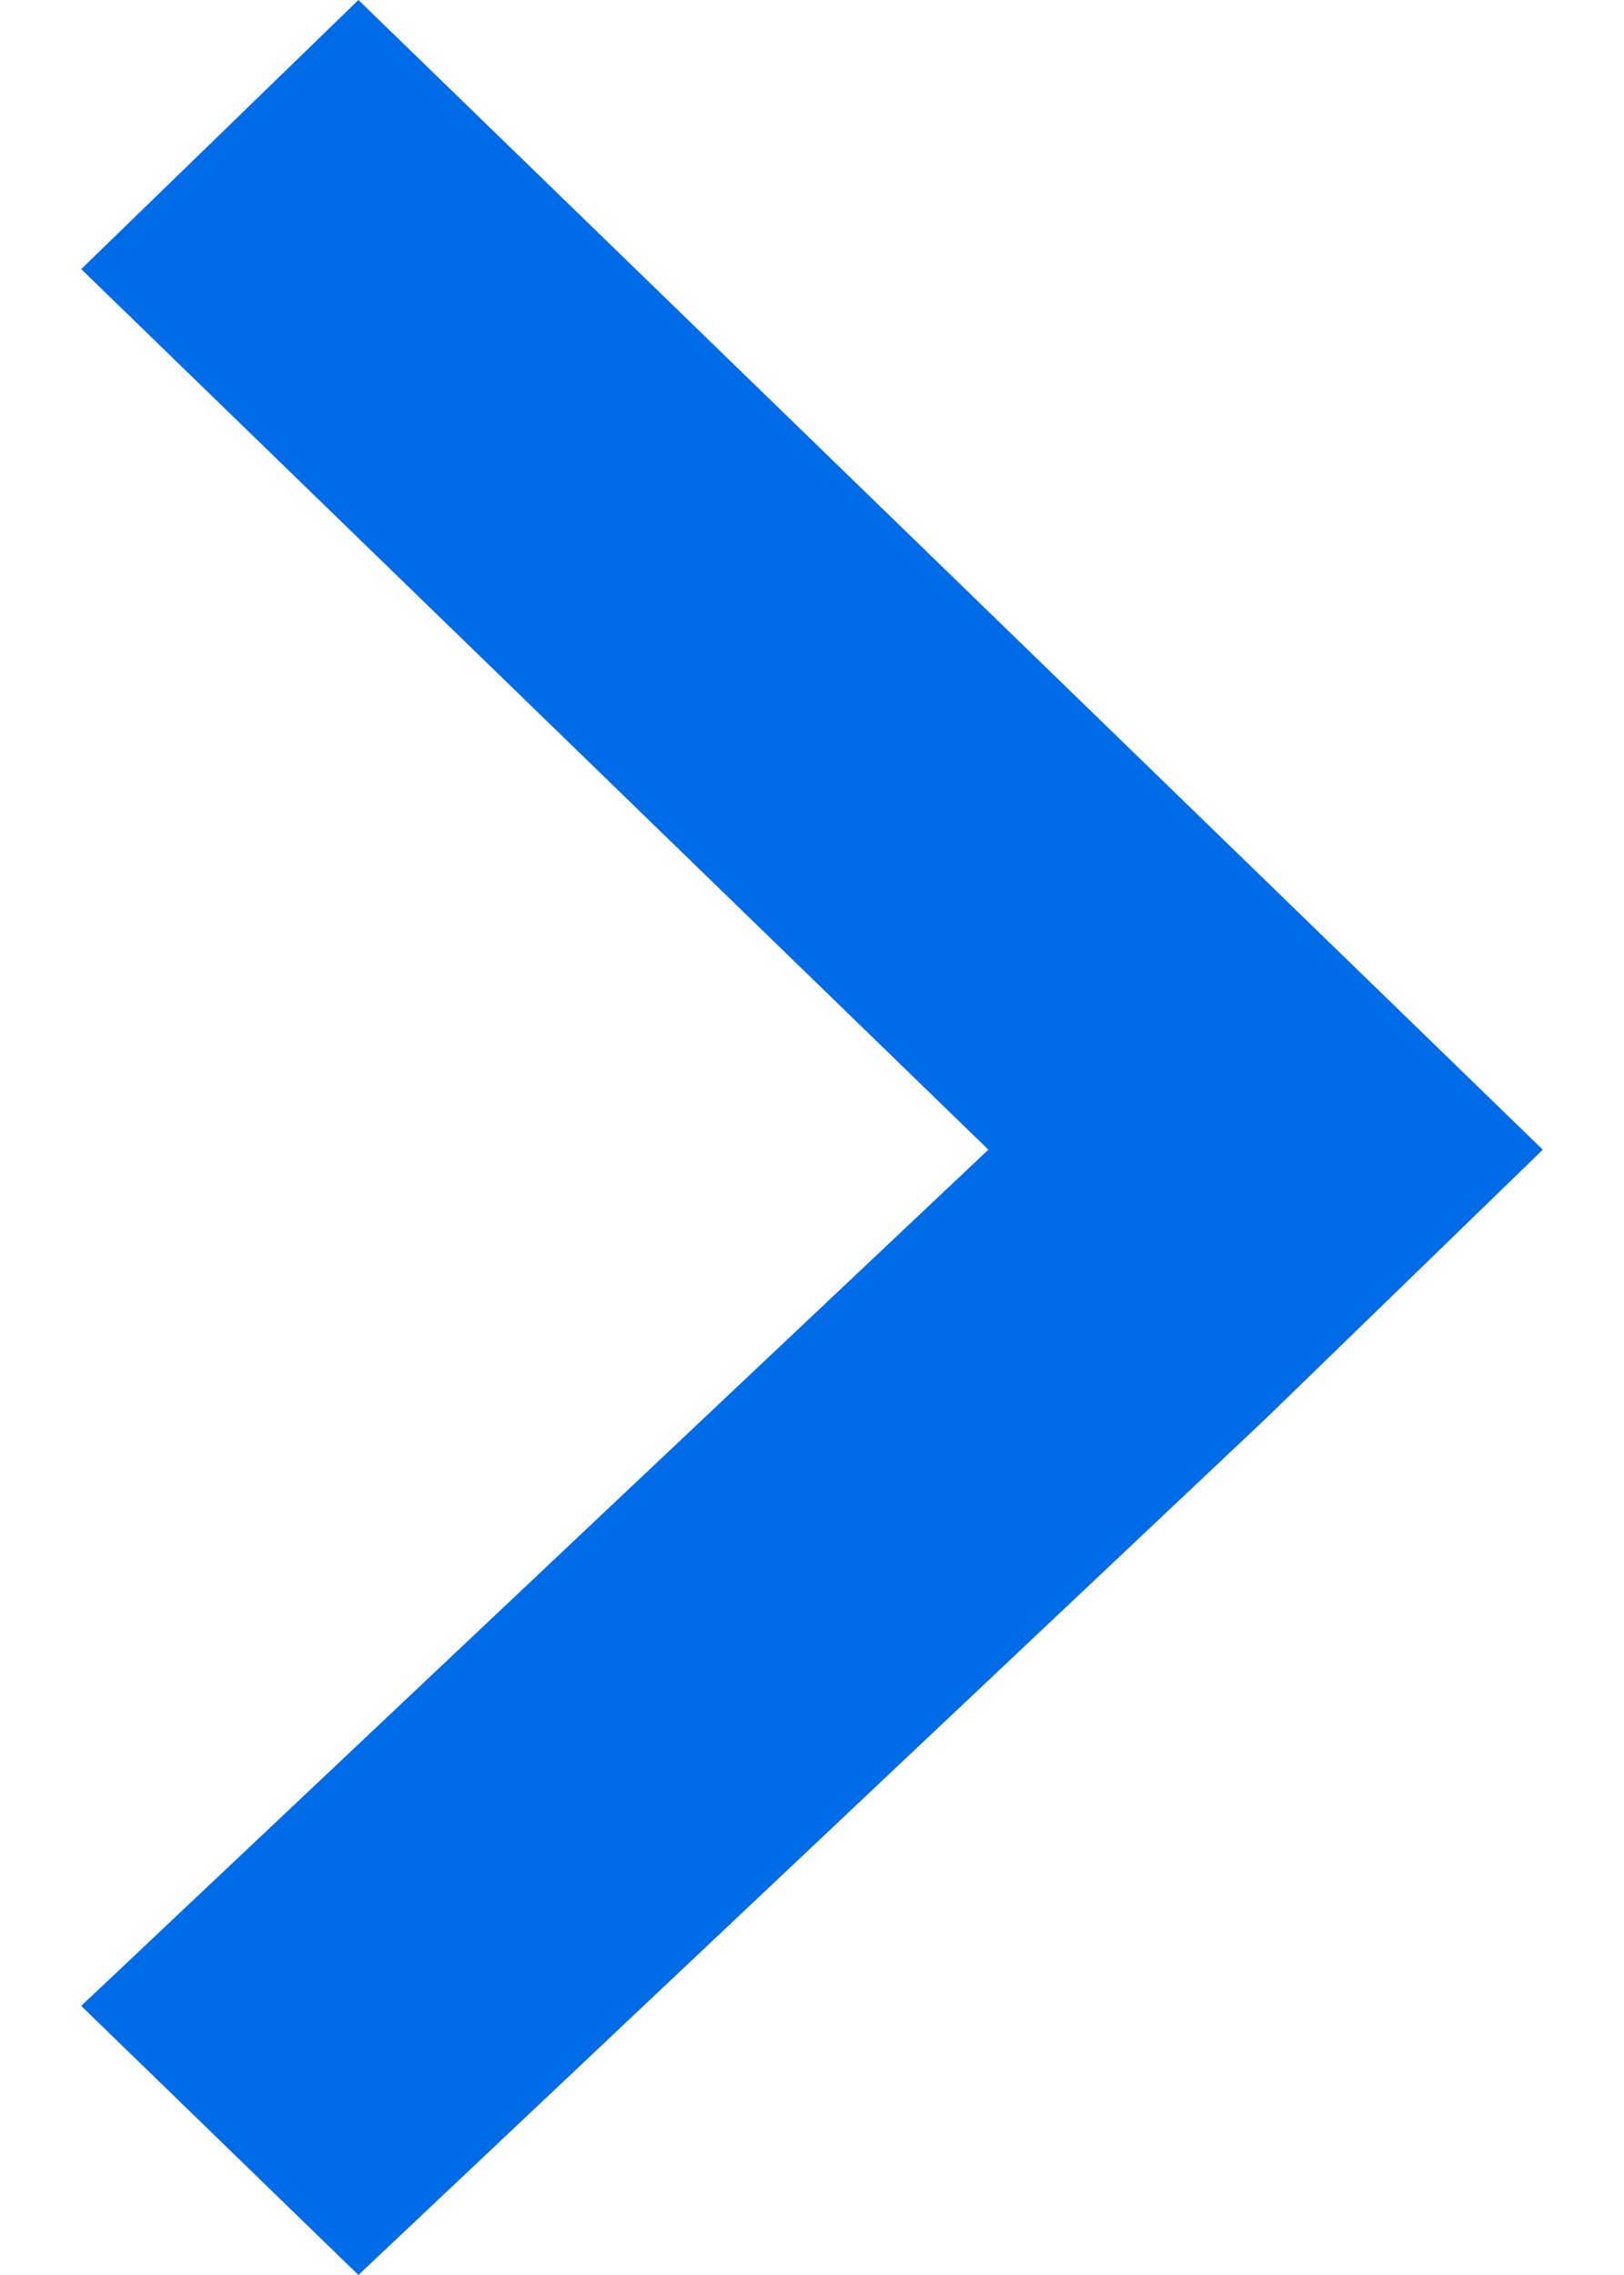 <svg width="10" height="14" viewBox="0 0 10 14" fill="none" xmlns="http://www.w3.org/2000/svg">
<path d="M7.793 5.419L2.207 0L0.5 1.656L6.086 7.075L0.5 12.344L2.207 14L7.793 8.731L9.5 7.075L7.793 5.419Z" fill="#006BE6"/>
</svg>
